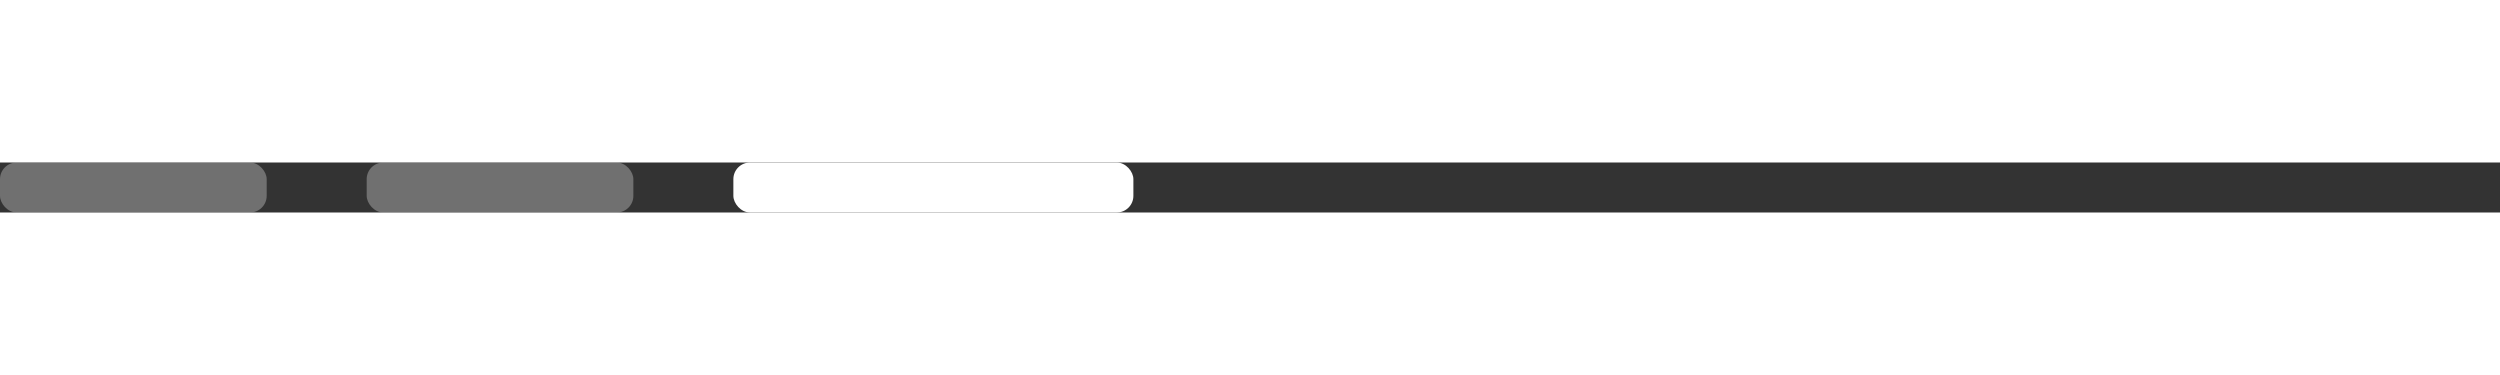 <svg width="20" height="3" viewBox="0 0 150 3" fill="none" xmlns="http://www.w3.org/2000/svg">
<rect x="0" y="0" width="150" height="3" fill="#333333" stroke="none"/>
<g clip-path="url(#clip0_47_1077)">
<g opacity="0.3">
<rect width="16.001" height="3" rx="1" fill="white"/>
</g>
<g opacity="0.3">
<rect x="22.001" width="16.001" height="3" rx="1" fill="white"/>
</g>
<rect x="44.002" width="24.001" height="3" rx="1" fill="white"/>
</g>
<defs>
<clipPath id="clip0_47_1077">
<rect width="68.003" height="3" fill="white"/>
</clipPath>
</defs>
</svg>

